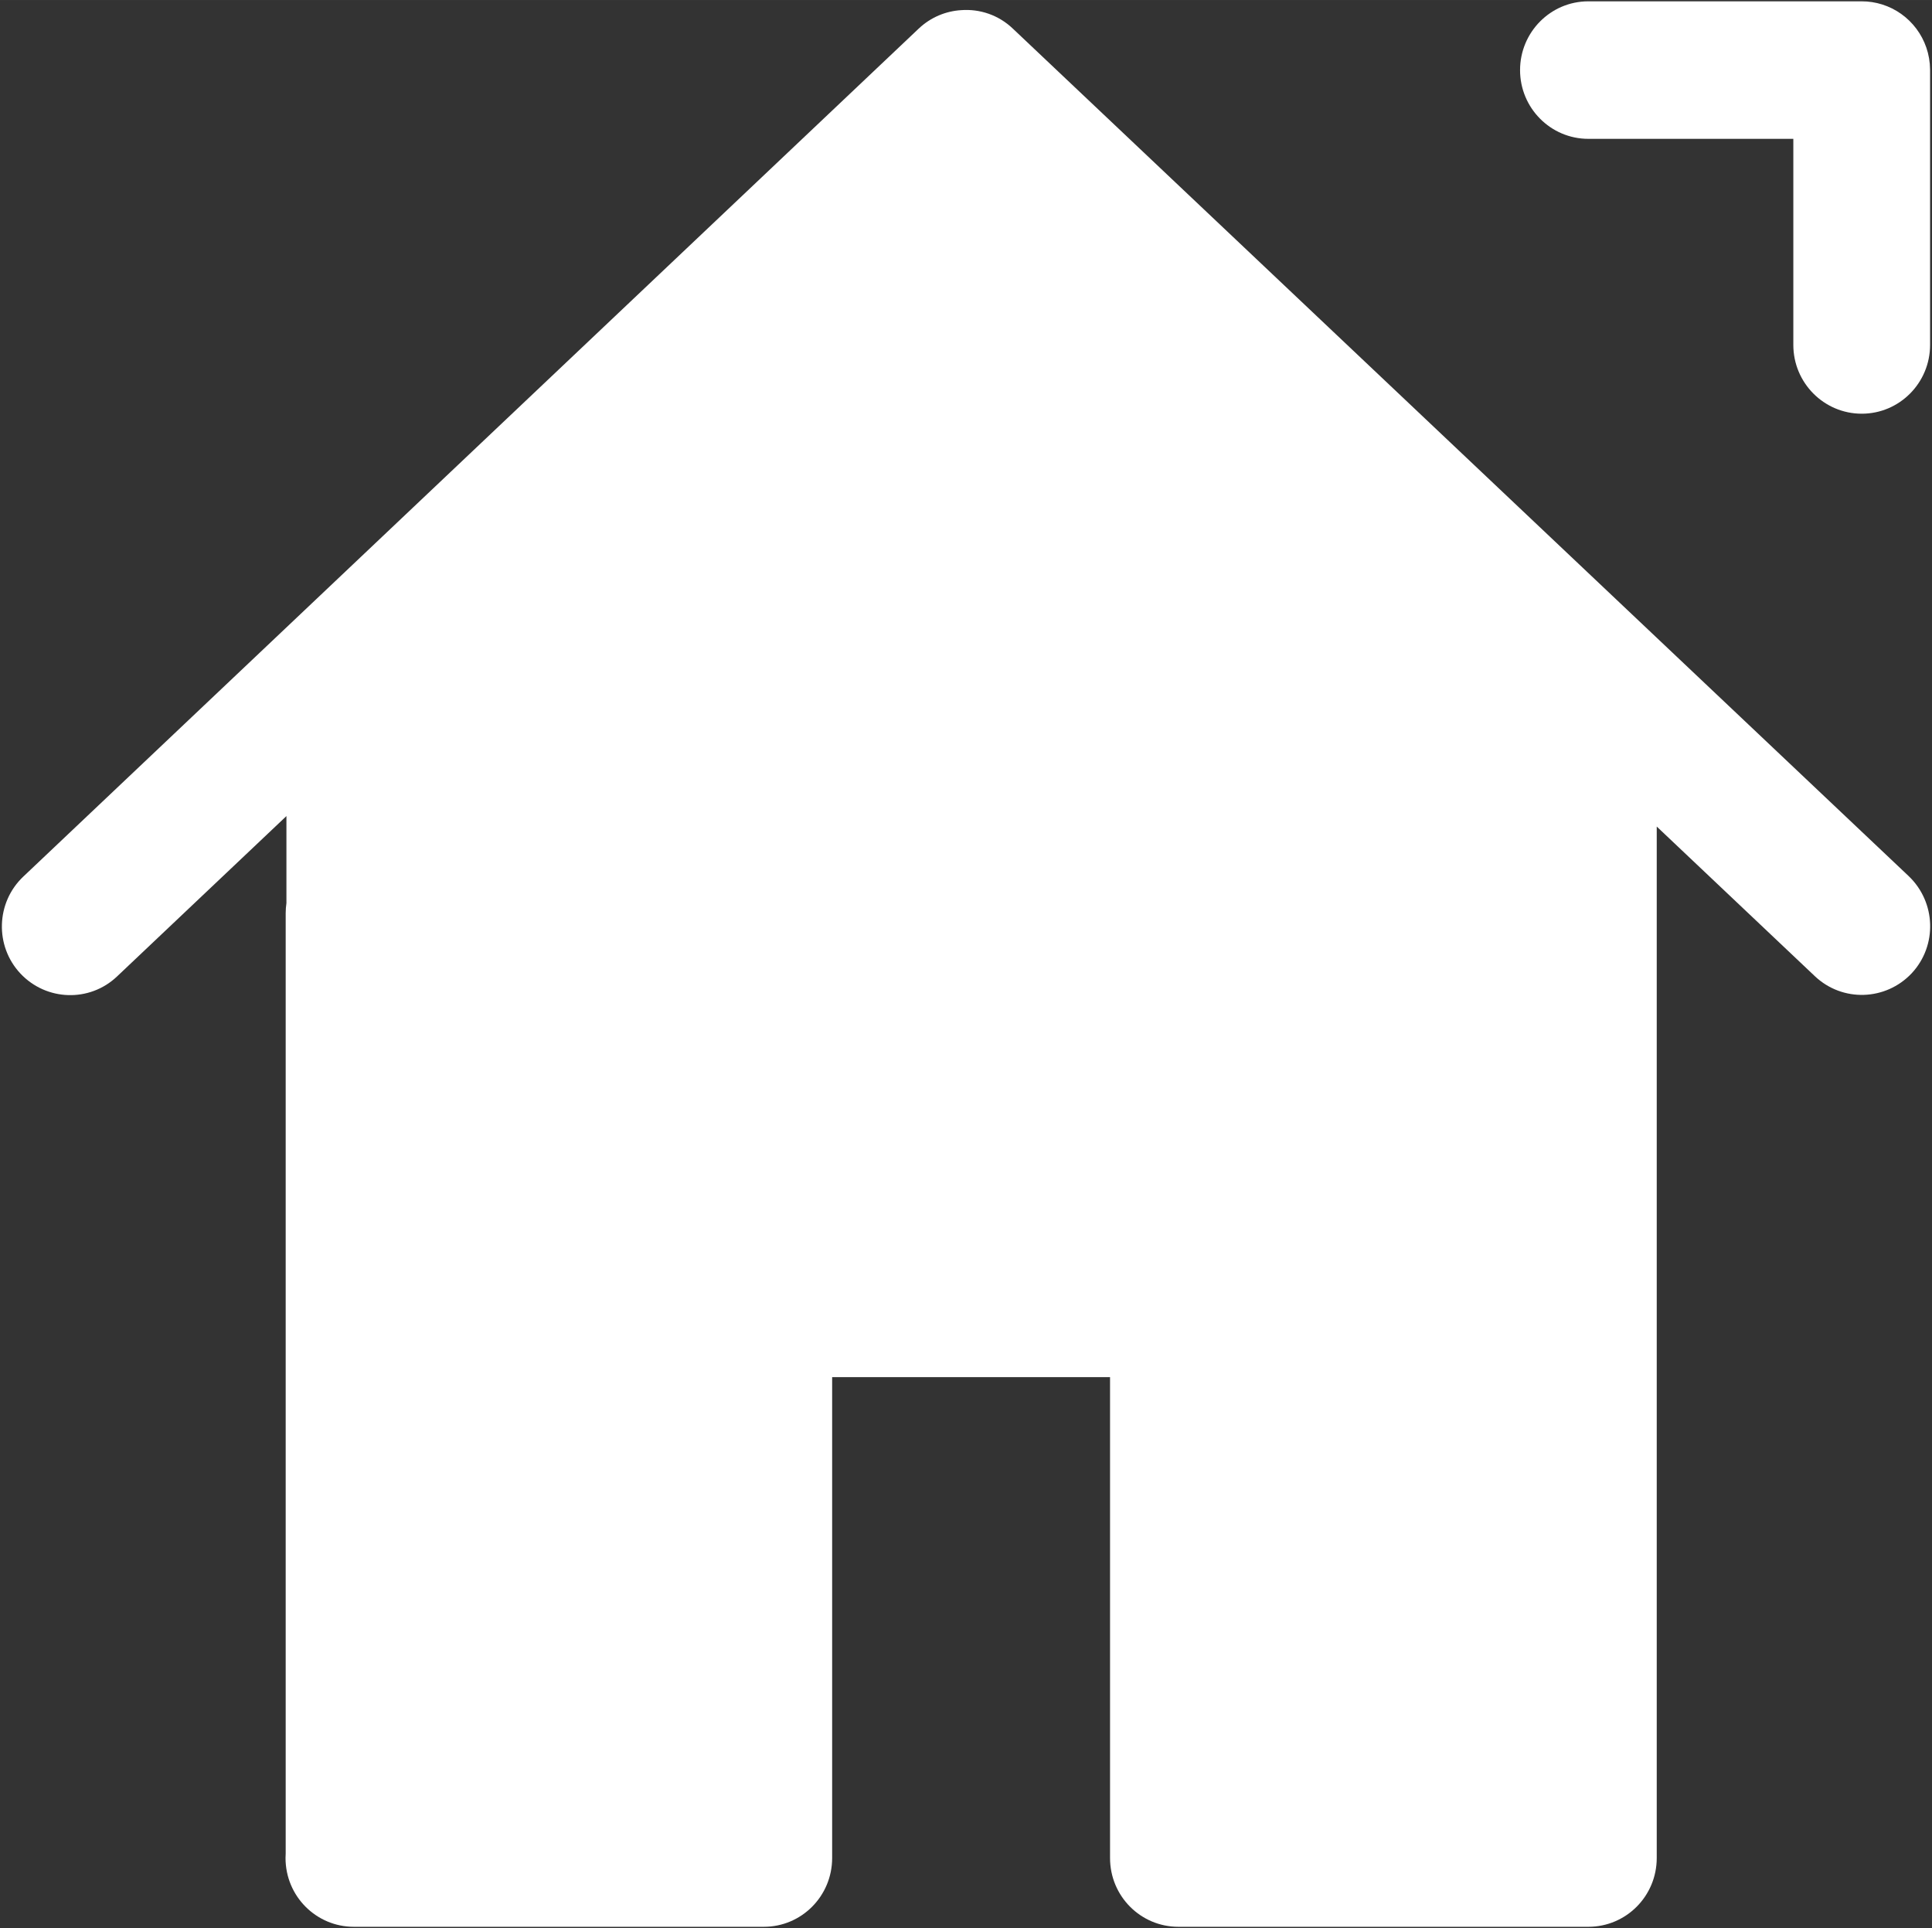 <?xml version="1.0" standalone="no"?><!DOCTYPE svg PUBLIC "-//W3C//DTD SVG 1.1//EN" "http://www.w3.org/Graphics/SVG/1.1/DTD/svg11.dtd"><svg t="1502983137250" class="icon" style="" viewBox="0 0 1026 1024" version="1.1" xmlns="http://www.w3.org/2000/svg" p-id="2602" xmlns:xlink="http://www.w3.org/1999/xlink" width="32.062" height="32"><rect x="0" y="0" width="1026" height="1024" fill="#333333" stroke="none"/><defs><style type="text/css"></style></defs><path d="M843.487 73.728l108.872 0 0 109.445c0 20.193 16.302 36.536 36.332 36.536 20.07 0 36.291-16.384 36.291-36.536L1024.982 37.233c0-0.106-0.007-0.21-0.008-0.316-0.137-16.27-10.772-29.963-25.472-34.565-3.417-1.075-7.049-1.655-10.811-1.655l0 0 0 0L843.487 0.697c-20.029 0-36.25 16.384-36.25 36.536S823.499 73.728 843.487 73.728z" p-id="2603" fill="#ffffff"></path><path d="M1013.594 465.265 537.926 15.237C530.27 7.906 520.25 4.654 510.477 5.38c-8.184 0.497-16.232 3.769-22.646 9.857L12.409 465.51c-14.582 13.763-15.278 36.905-1.557 51.528 13.763 14.623 36.7 15.36 51.241 1.597l90.016-85.231 0 46.224c-0.258 1.756-0.395 3.551-0.395 5.379l0 499.426c-0.049 0.773-0.082 1.549-0.082 2.334 0 20.275 16.261 36.536 36.291 36.536l217.743 0c20.029 0 36.25-16.343 36.25-36.536L441.916 731.382l147.579 0 0 255.386c0 20.275 16.261 36.536 36.291 36.536l217.62 0c0.014 0 0.027-0.001 0.041-0.001s0.027 0.001 0.041 0.001c20.111 0 36.332-16.343 36.332-36.536L879.82 559.588l0-74.581 0-46.042 84.05 79.547c14.623 13.763 37.519 13.025 51.323-1.597C1028.954 502.17 1028.135 479.109 1013.594 465.265z" p-id="2604" fill="#ffffff"></path></svg>